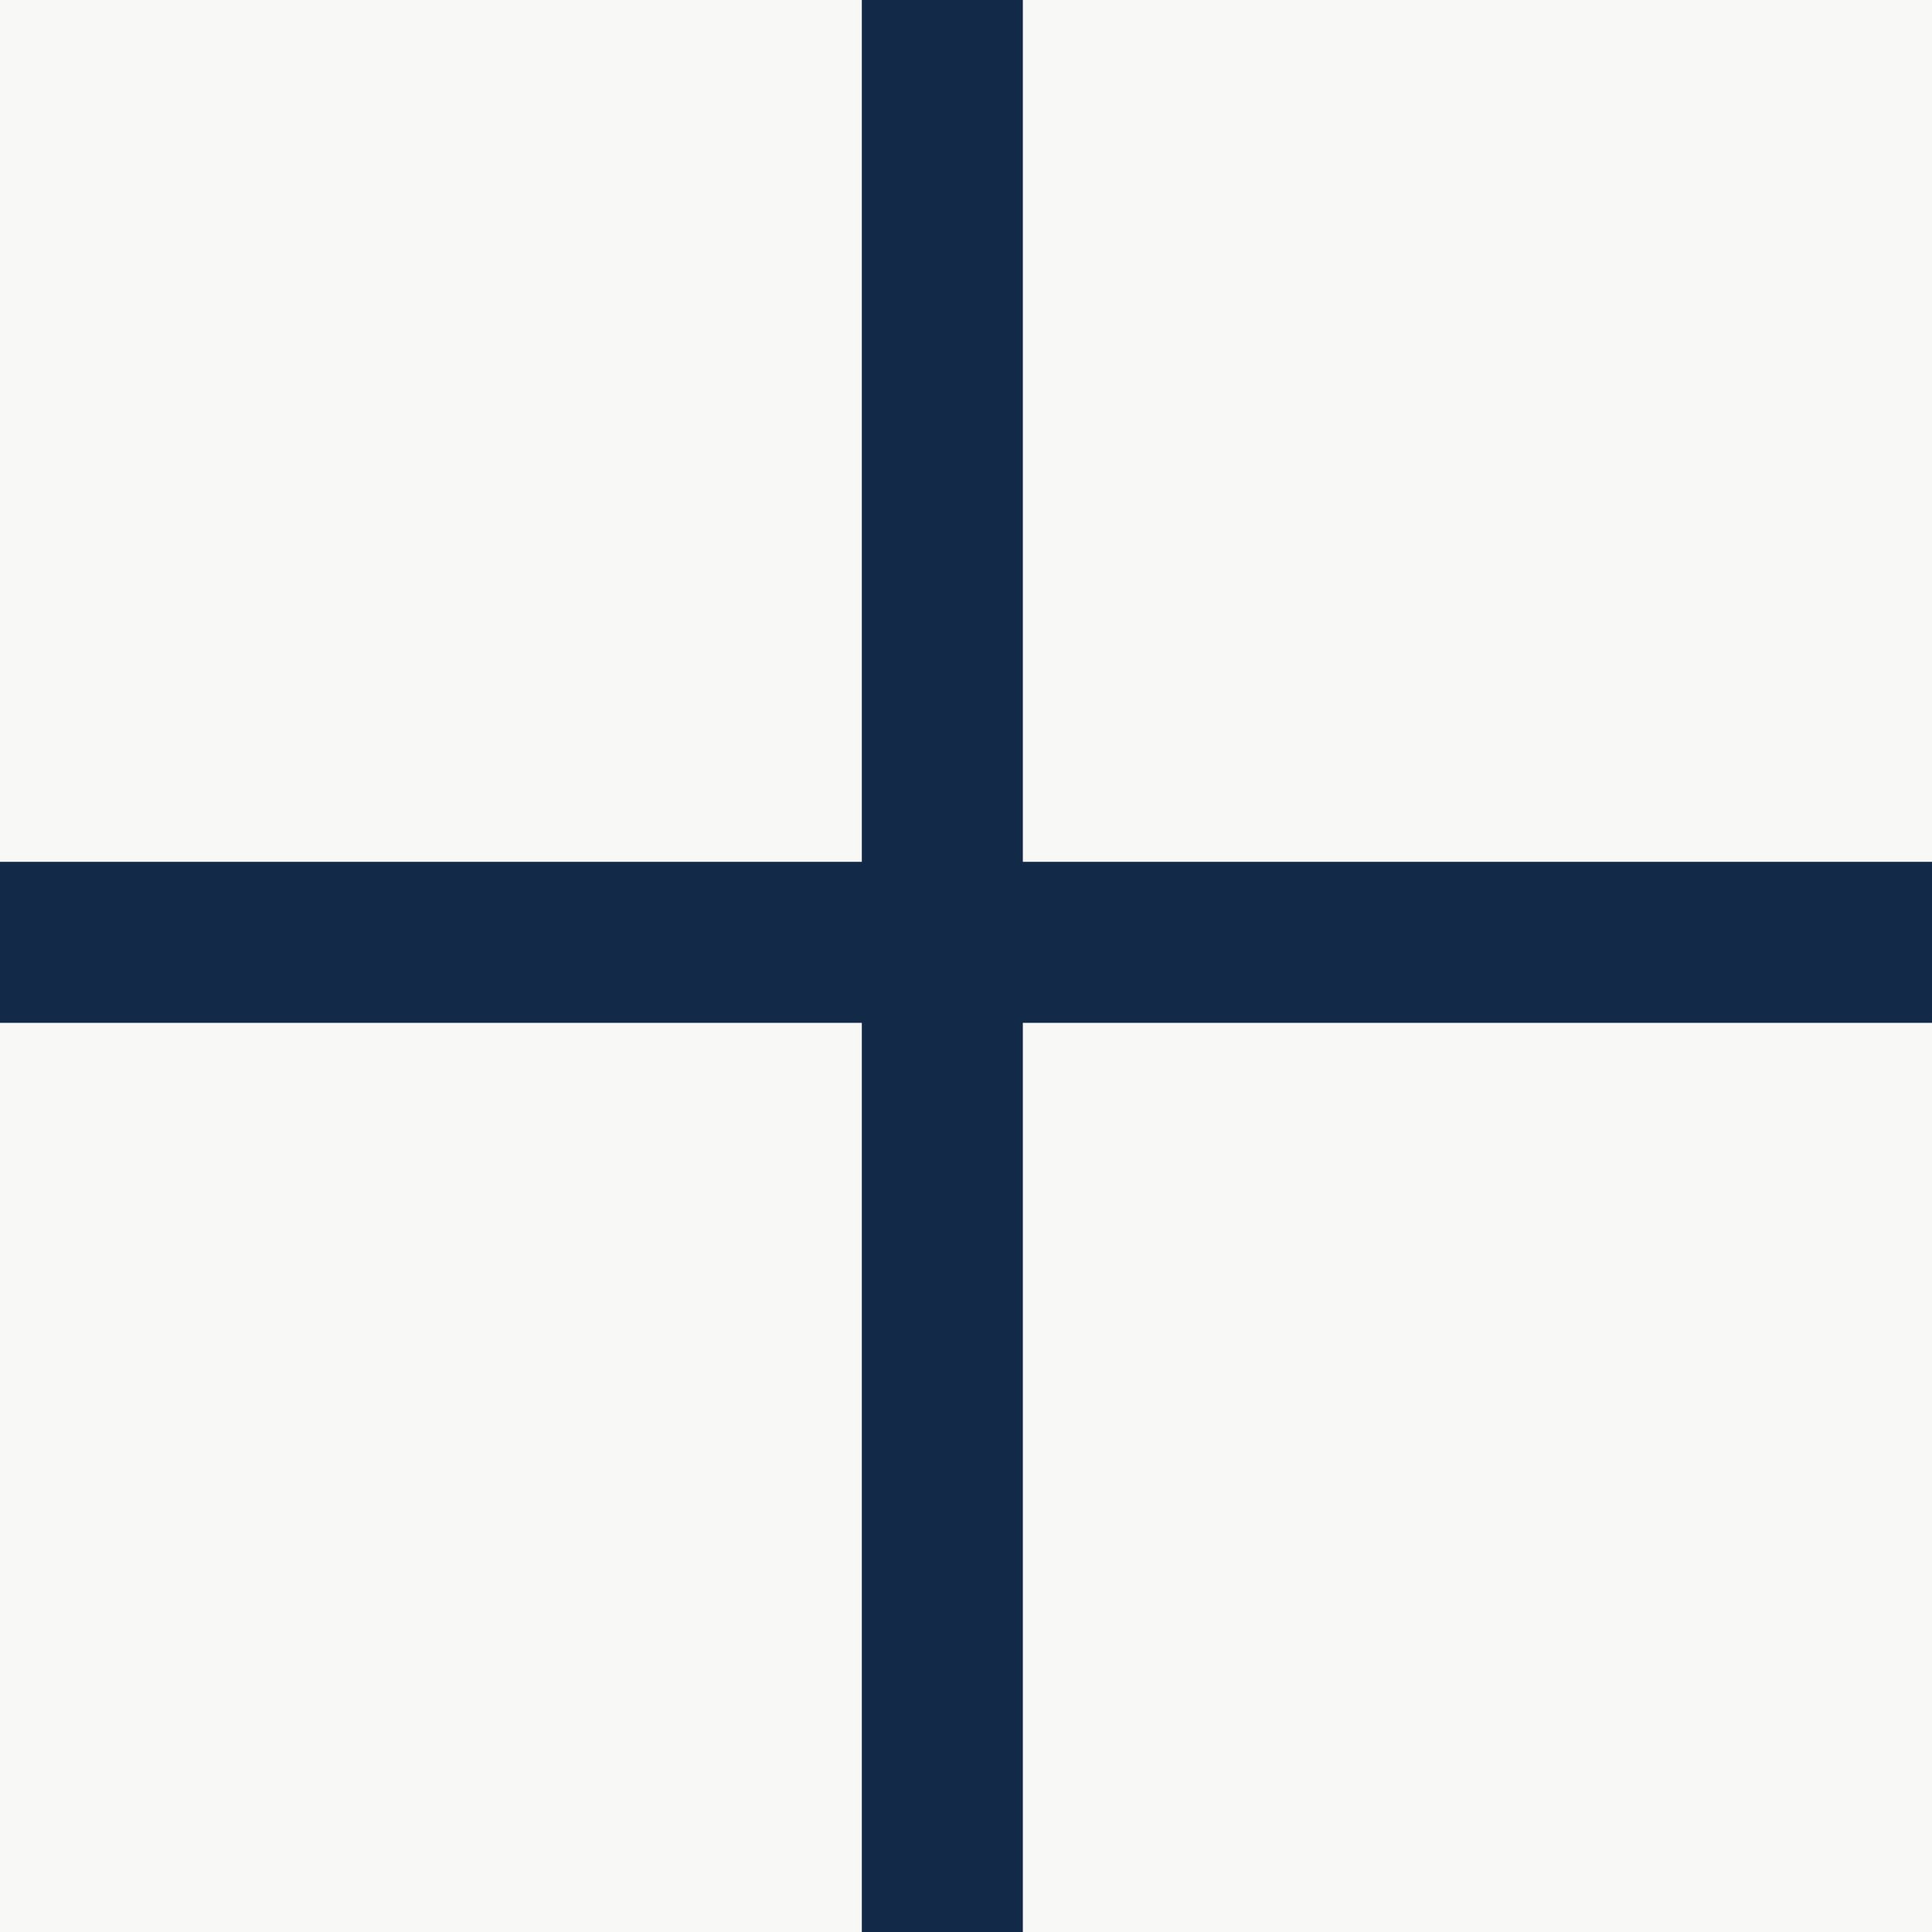 <svg width="12" height="12" viewBox="0 0 12 12" fill="none" xmlns="http://www.w3.org/2000/svg">
<rect width="12" height="12" fill="#E5E5E5"/>
<rect width="1366" height="1759" transform="translate(-1141 -511)" fill="#F8F8F6"/>
<path d="M0 5.853H12M5.853 12V0" stroke="#122947"/>
</svg>
